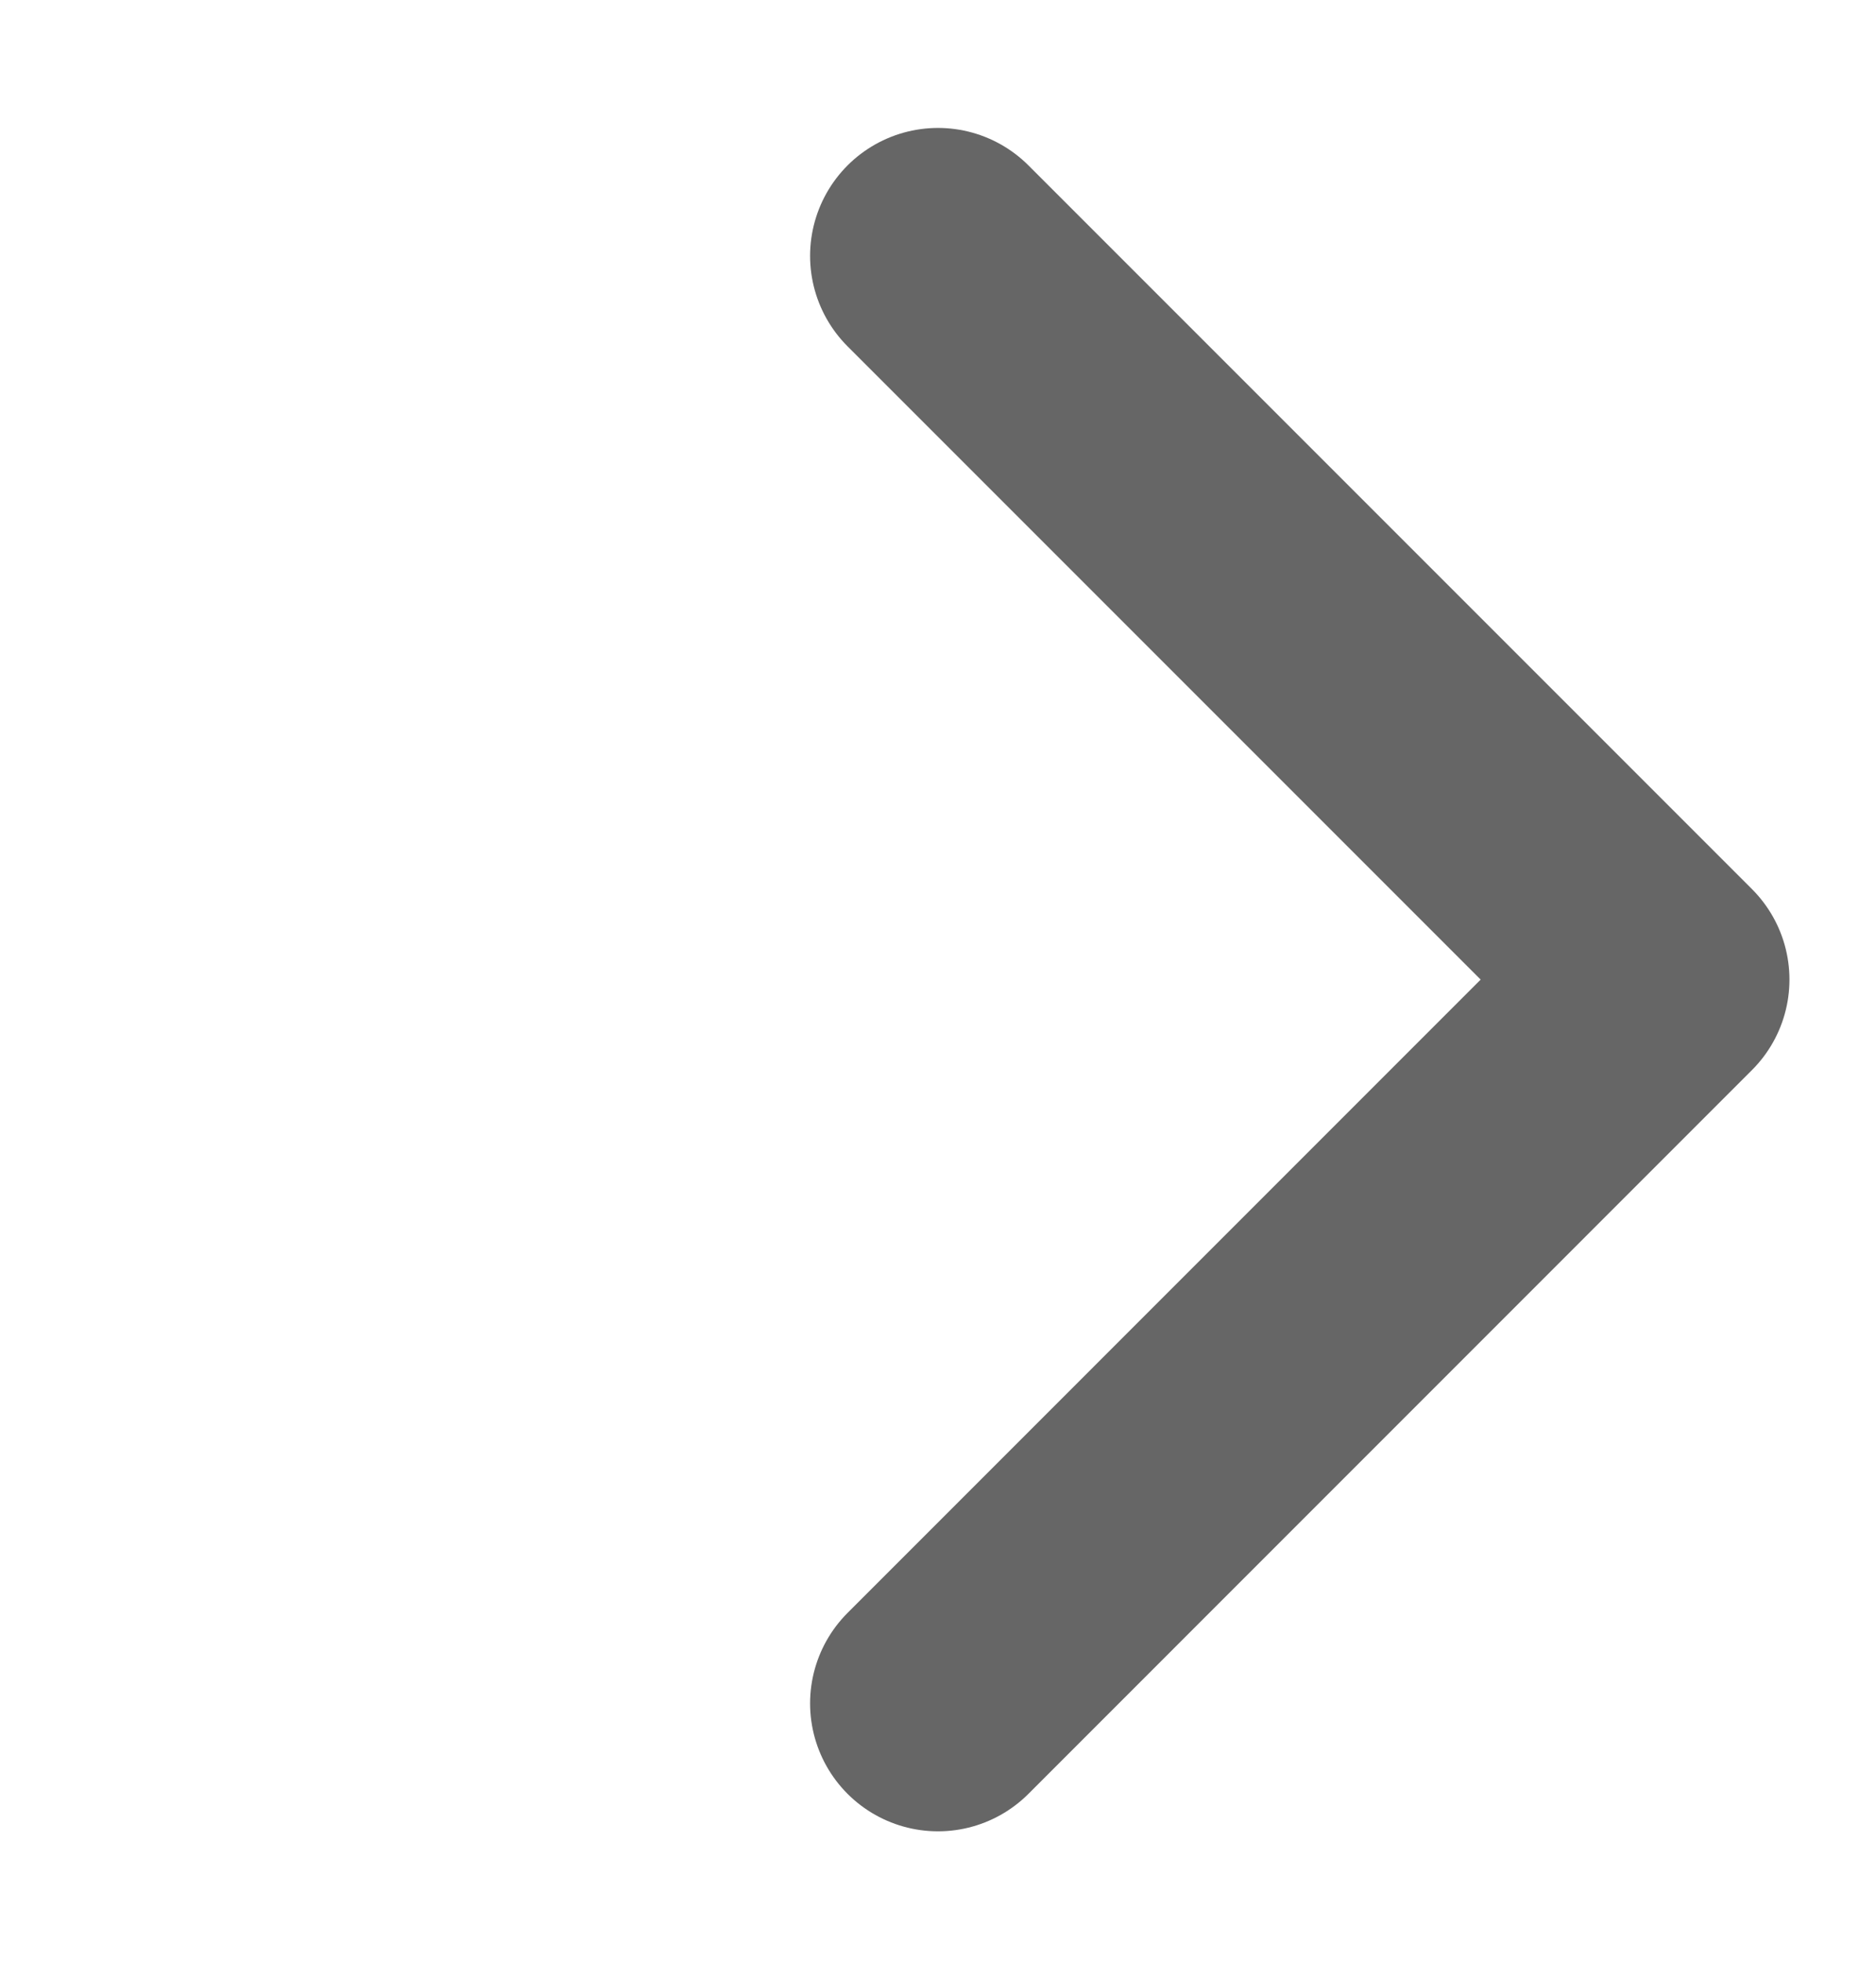 <svg width="22" height="23" viewBox="0 0 22 23" fill="none" xmlns="http://www.w3.org/2000/svg">
<path d="M11 3L19.485 11.485L11 19.971" stroke="#666666" stroke-width="3" stroke-linecap="round" stroke-linejoin="round"/>
</svg>
